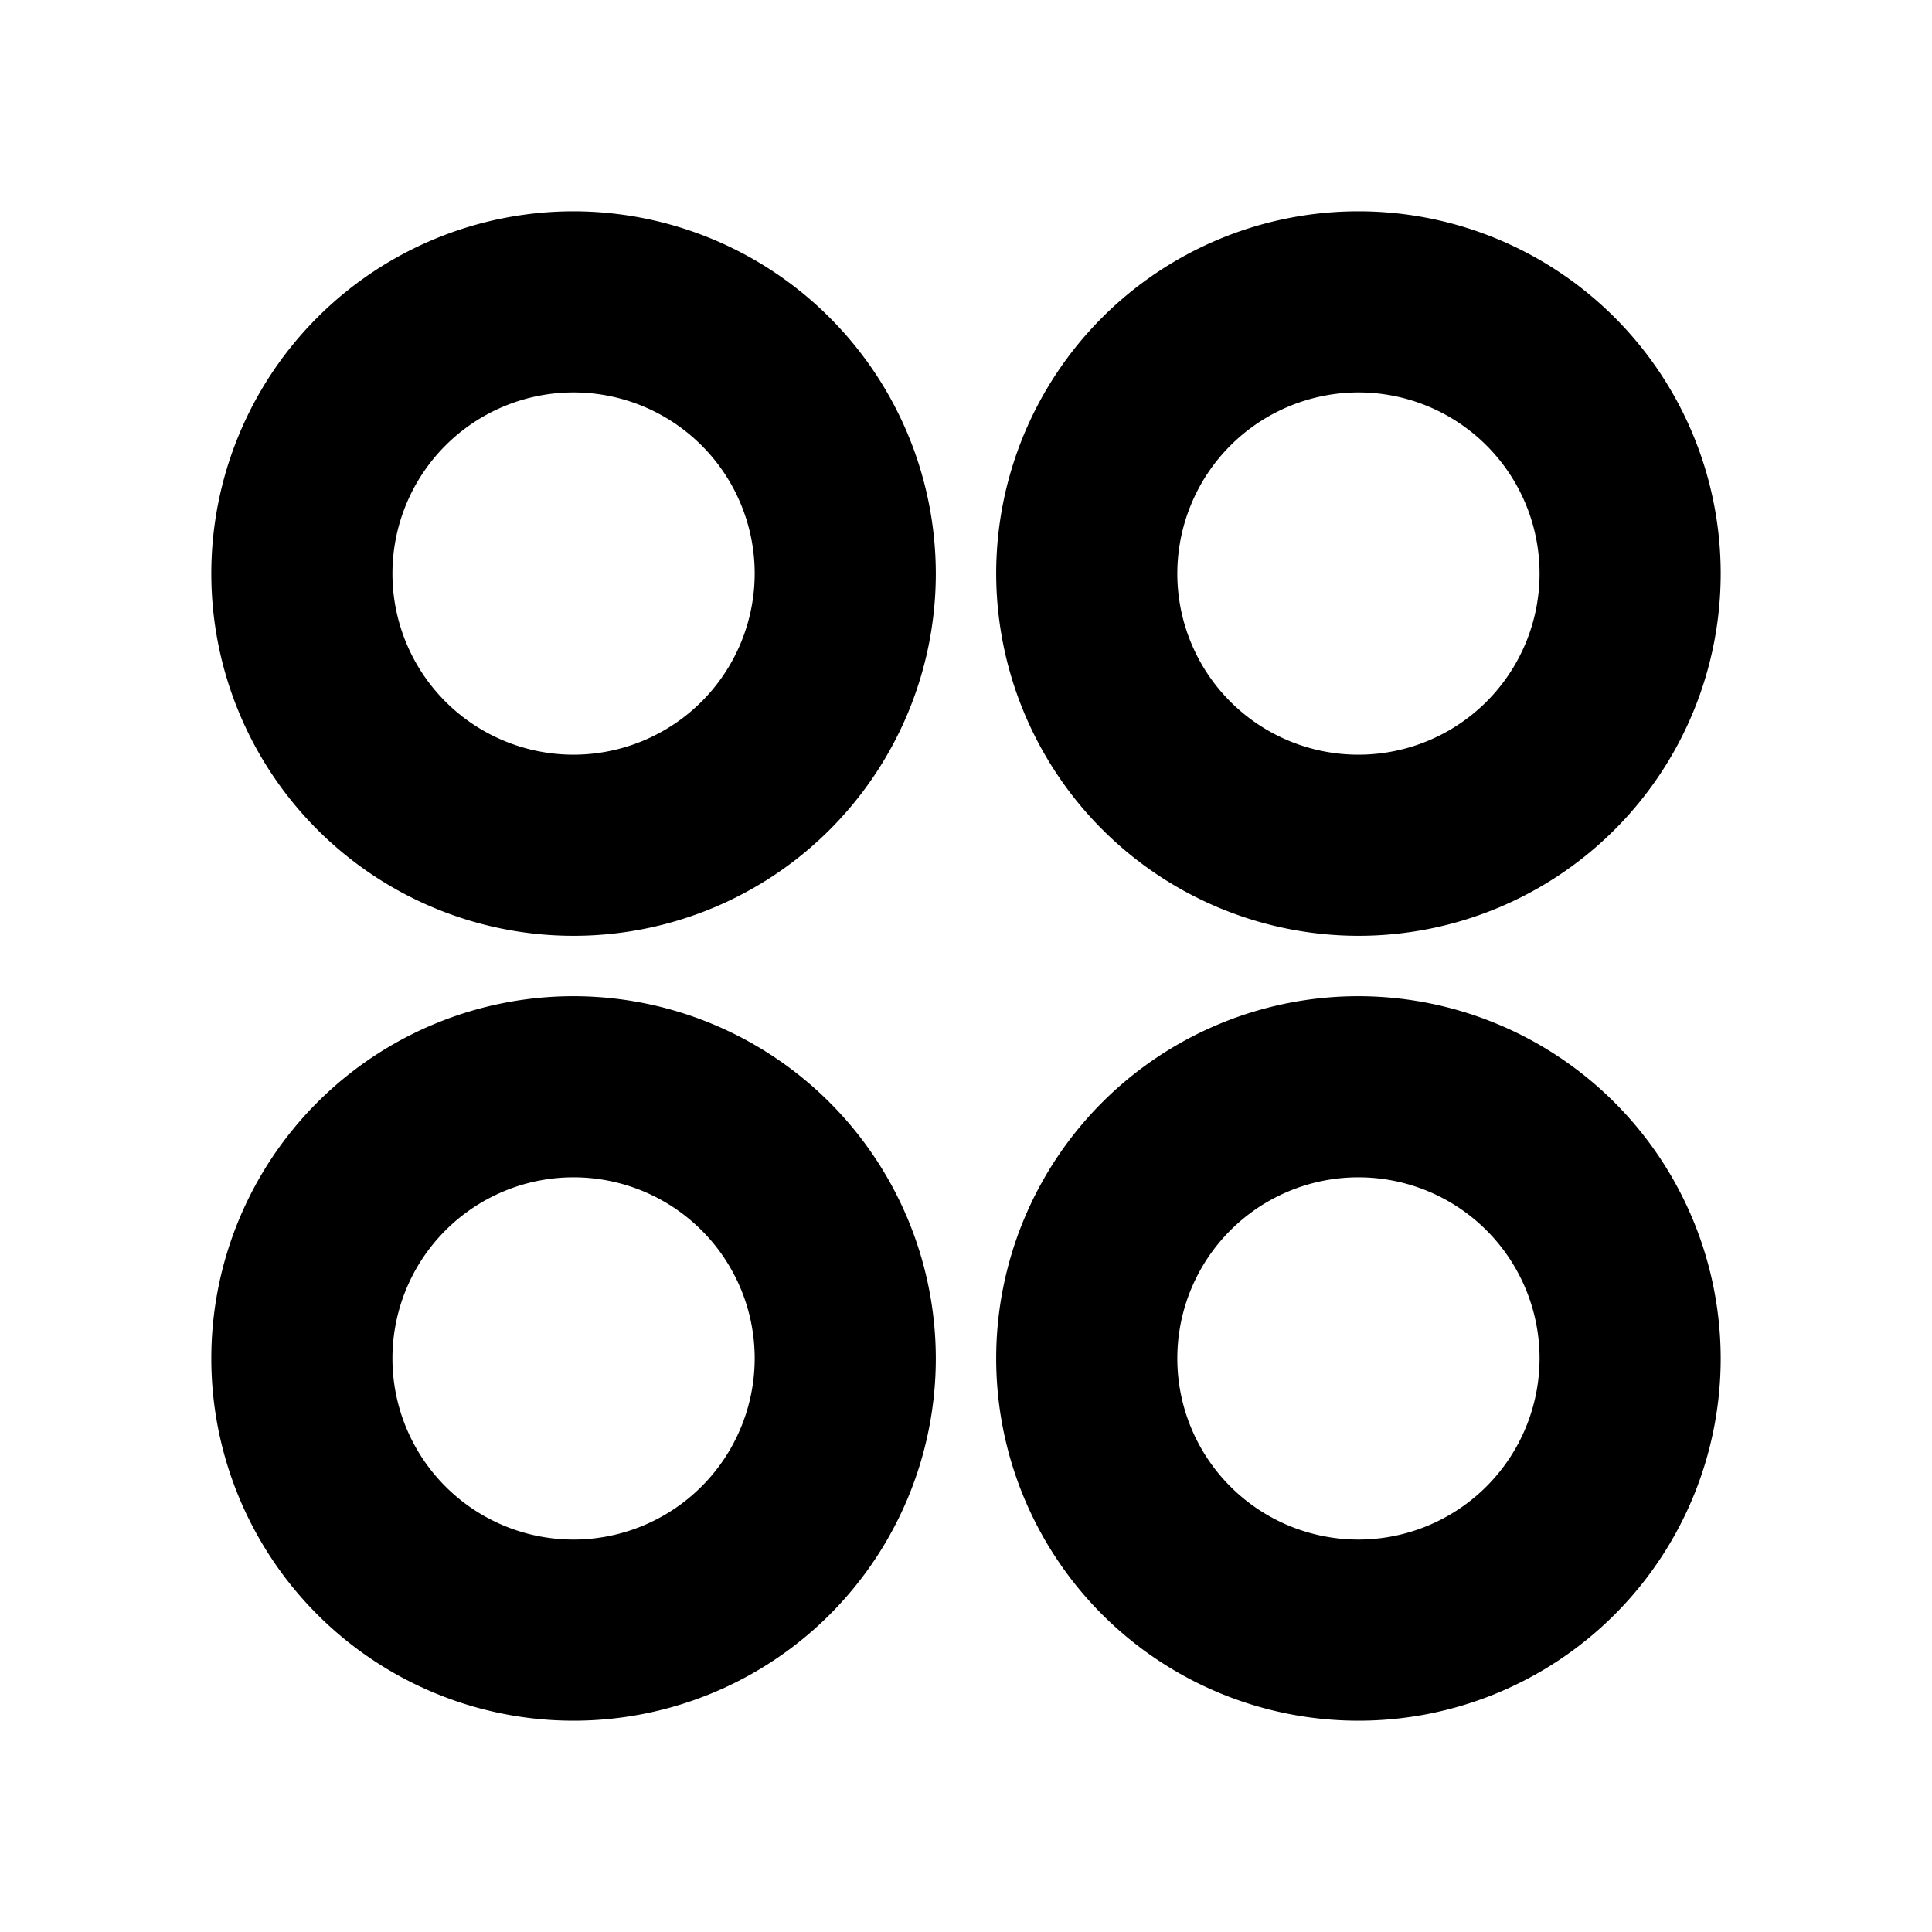<svg id="Flat" xmlns="http://www.w3.org/2000/svg" viewBox="0 0 256 256">
  <path d="M76,28a48,48,0,1,0,48,48A48.054,48.054,0,0,0,76,28Zm0,72a24,24,0,1,1,24-24A24.027,24.027,0,0,1,76,100Zm104,24a48,48,0,1,0-48-48A48.054,48.054,0,0,0,180,124Zm0-72a24,24,0,1,1-24,24A24.027,24.027,0,0,1,180,52ZM76,132a48,48,0,1,0,48,48A48.054,48.054,0,0,0,76,132Zm0,72a24,24,0,1,1,24-24A24.027,24.027,0,0,1,76,204Zm104-72a48,48,0,1,0,48,48A48.054,48.054,0,0,0,180,132Zm0,72a24,24,0,1,1,24-24A24.027,24.027,0,0,1,180,204Z"/>
</svg>
